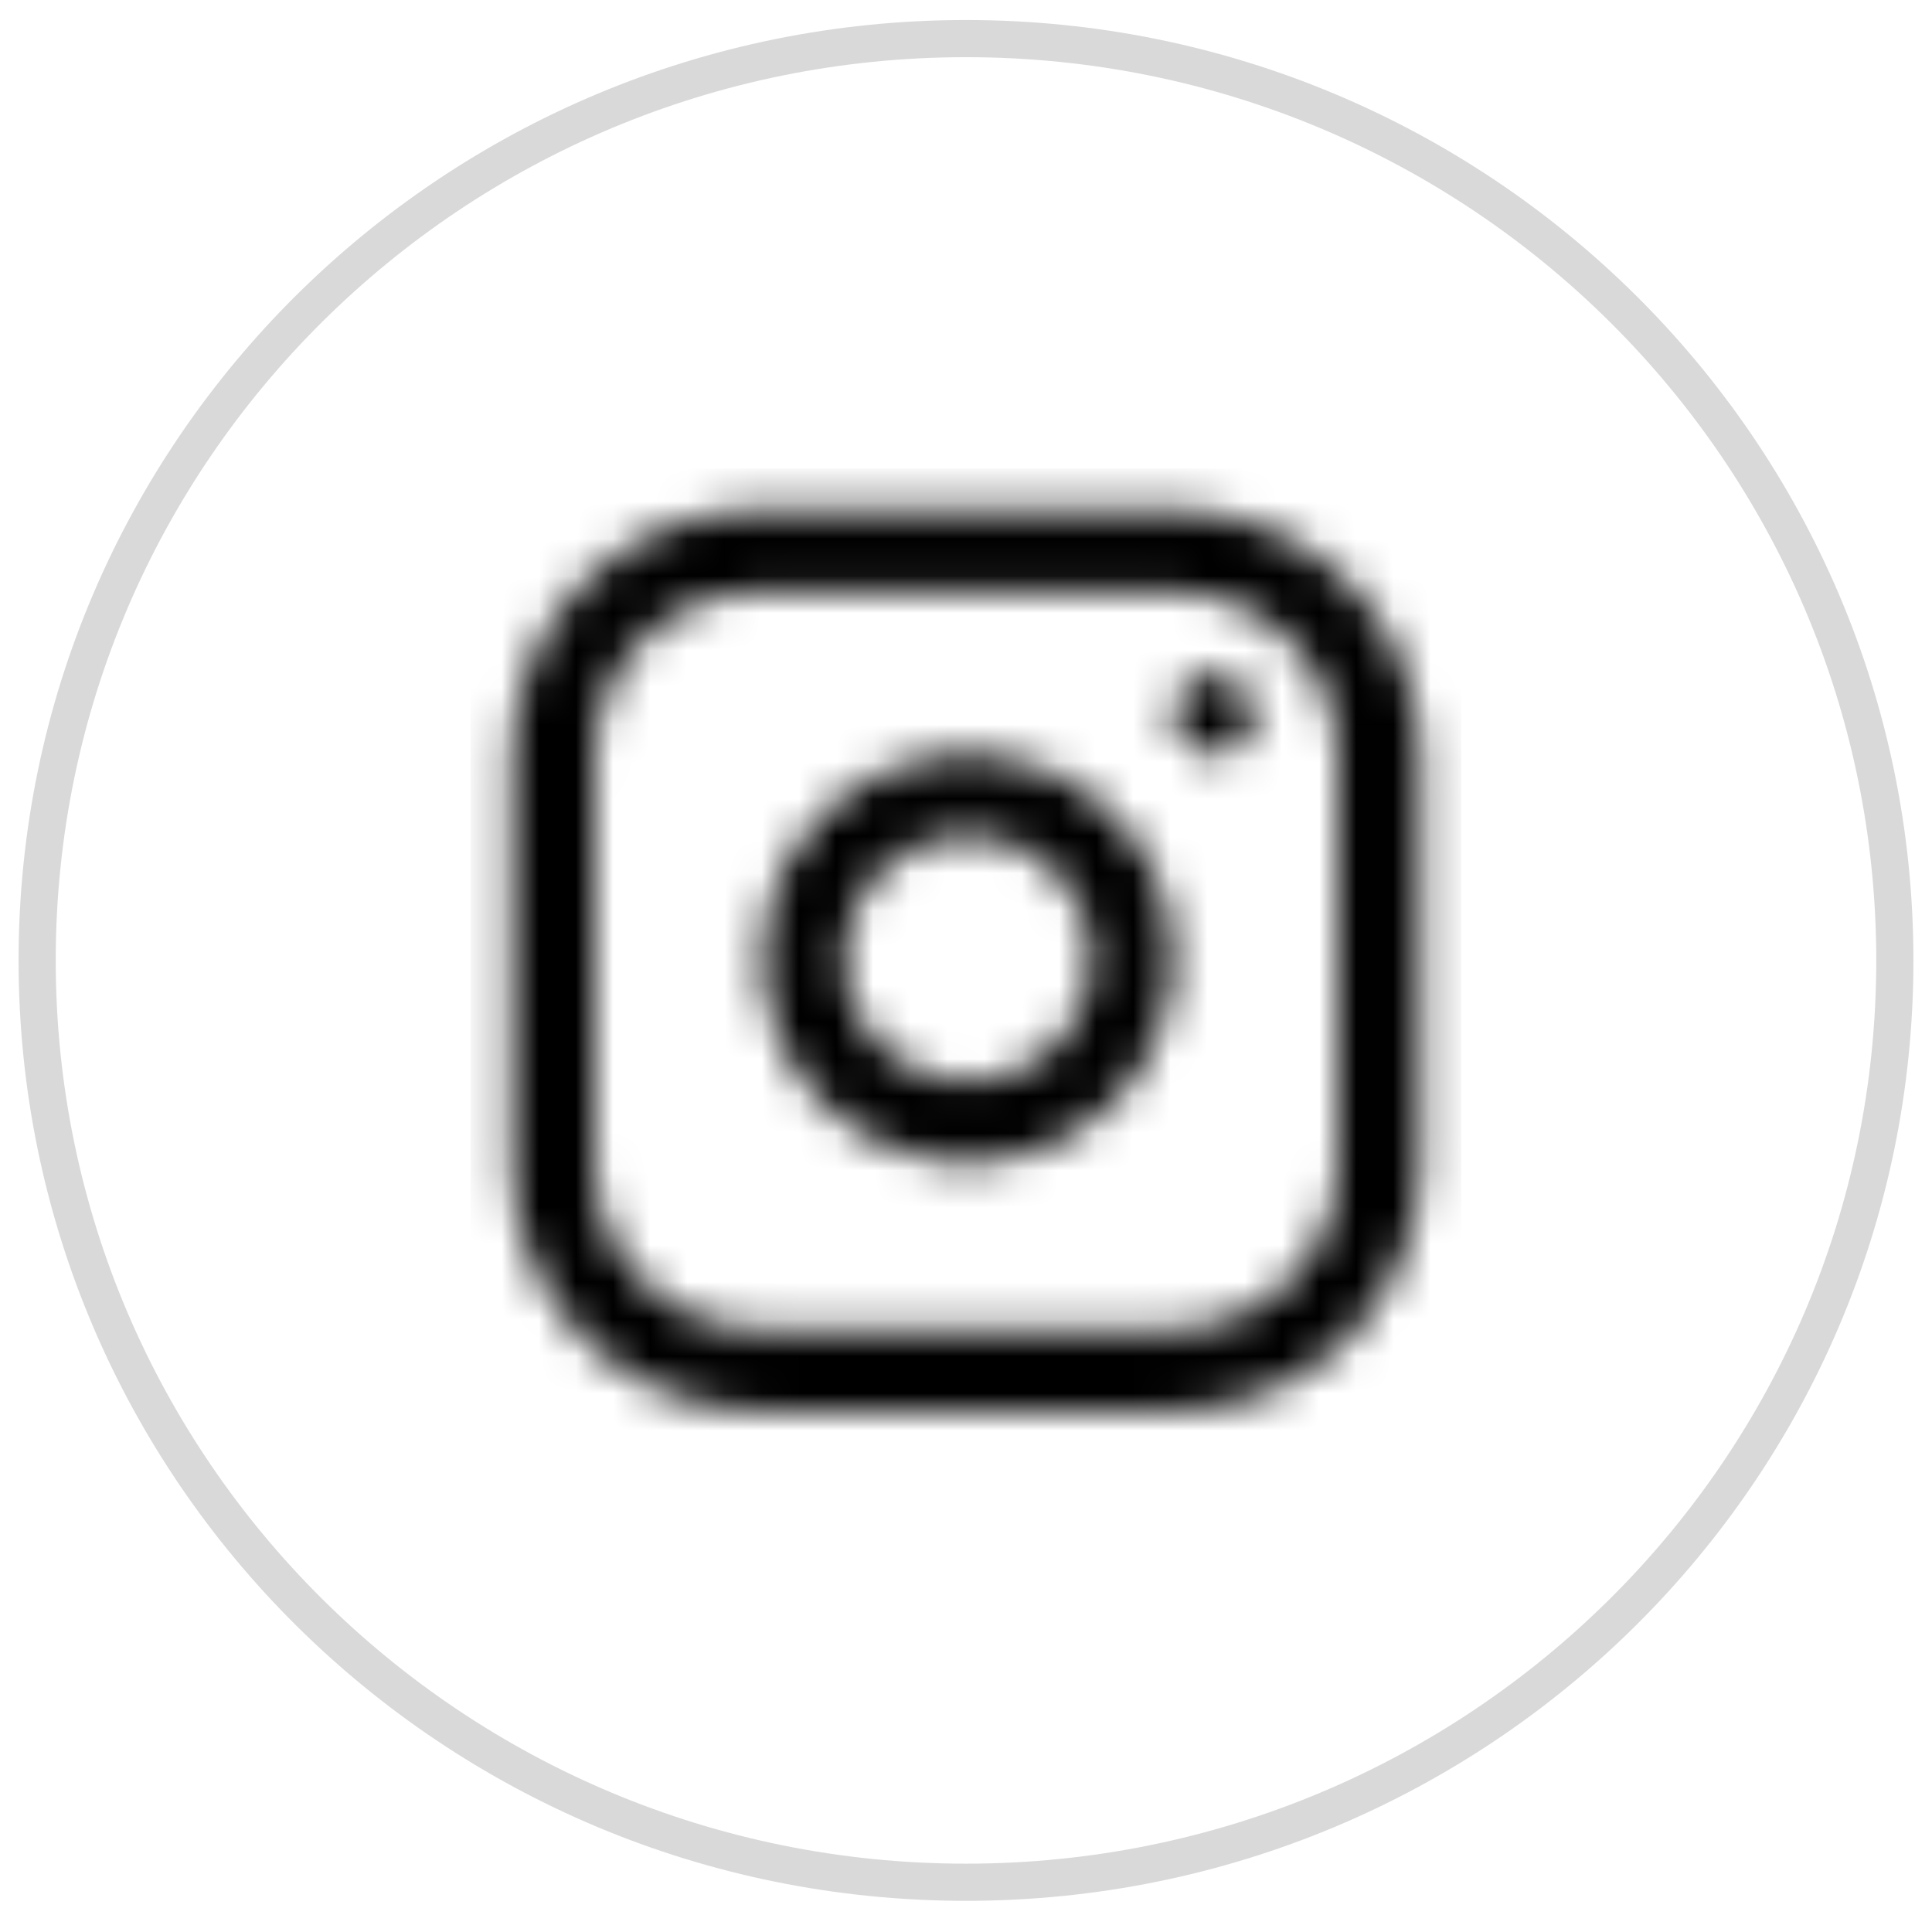 <svg width="52" height="52" viewBox="0 0 52 52" fill="none" xmlns="http://www.w3.org/2000/svg">
<mask id="mask0_25:122" style="mask-type:alpha" maskUnits="userSpaceOnUse" x="13" y="13" width="26" height="25">
<path d="M31.559 13.723C35.241 13.723 38.226 16.685 38.226 20.339V31.366C38.226 35.02 35.241 37.982 31.559 37.982H20.448C16.766 37.982 13.781 35.02 13.781 31.366V20.339C13.781 16.685 16.766 13.723 20.448 13.723H31.559ZM31.559 15.928H20.448C17.993 15.928 16.003 17.903 16.003 20.339V31.366C16.003 33.802 17.993 35.776 20.448 35.776H31.559C34.014 35.776 36.004 33.802 36.004 31.366V20.339C36.004 17.903 34.014 15.928 31.559 15.928ZM26.866 20.351C29.287 20.707 31.188 22.593 31.547 24.996C31.899 27.349 30.69 29.66 28.549 30.729C26.409 31.799 23.818 31.385 22.123 29.703C20.428 28.021 20.012 25.45 21.089 23.326C22.167 21.201 24.496 20.002 26.866 20.351ZM23.074 24.317C22.428 25.592 22.678 27.135 23.695 28.144C24.711 29.153 26.266 29.401 27.55 28.759C28.835 28.118 29.56 26.731 29.349 25.319C29.134 23.878 27.993 22.746 26.541 22.532C25.118 22.323 23.721 23.043 23.074 24.317ZM33.769 19.075C33.698 18.594 33.317 18.217 32.833 18.145C32.359 18.076 31.893 18.316 31.678 18.741C31.462 19.165 31.546 19.68 31.885 20.016C32.224 20.352 32.742 20.435 33.17 20.221C33.598 20.007 33.84 19.545 33.769 19.075Z" fill="white"/>
</mask>
<g mask="url(#mask0_25:122)">
<path d="M31.559 13.723C35.241 13.723 38.226 16.685 38.226 20.339V31.366C38.226 35.02 35.241 37.982 31.559 37.982H20.448C16.766 37.982 13.781 35.02 13.781 31.366V20.339C13.781 16.685 16.766 13.723 20.448 13.723H31.559ZM31.559 15.928H20.448C17.993 15.928 16.003 17.903 16.003 20.339V31.366C16.003 33.802 17.993 35.776 20.448 35.776H31.559C34.014 35.776 36.004 33.802 36.004 31.366V20.339C36.004 17.903 34.014 15.928 31.559 15.928ZM26.866 20.351C29.287 20.707 31.188 22.593 31.547 24.996C31.899 27.349 30.69 29.66 28.549 30.729C26.409 31.799 23.818 31.385 22.123 29.703C20.428 28.021 20.012 25.45 21.089 23.326C22.167 21.201 24.496 20.002 26.866 20.351ZM23.074 24.317C22.428 25.592 22.678 27.135 23.695 28.144C24.711 29.153 26.266 29.401 27.55 28.759C28.835 28.118 29.56 26.731 29.349 25.319C29.134 23.878 27.993 22.746 26.541 22.532C25.118 22.323 23.721 23.043 23.074 24.317ZM33.769 19.075C33.698 18.594 33.317 18.217 32.833 18.145C32.359 18.076 31.893 18.316 31.678 18.741C31.462 19.165 31.546 19.68 31.885 20.016C32.224 20.352 32.742 20.435 33.17 20.221C33.598 20.007 33.84 19.545 33.769 19.075Z" fill="black"/>
<path d="M39.331 12.609H12.664V39.074H39.331V12.609Z" fill="black"/>
</g>
<path d="M26 50.661C39.807 50.661 51 39.553 51 25.85C51 12.147 39.807 1.039 26 1.039C12.193 1.039 1 12.147 1 25.85C1 39.553 12.193 50.661 26 50.661Z" stroke="#D9D9D9"/>
</svg>
